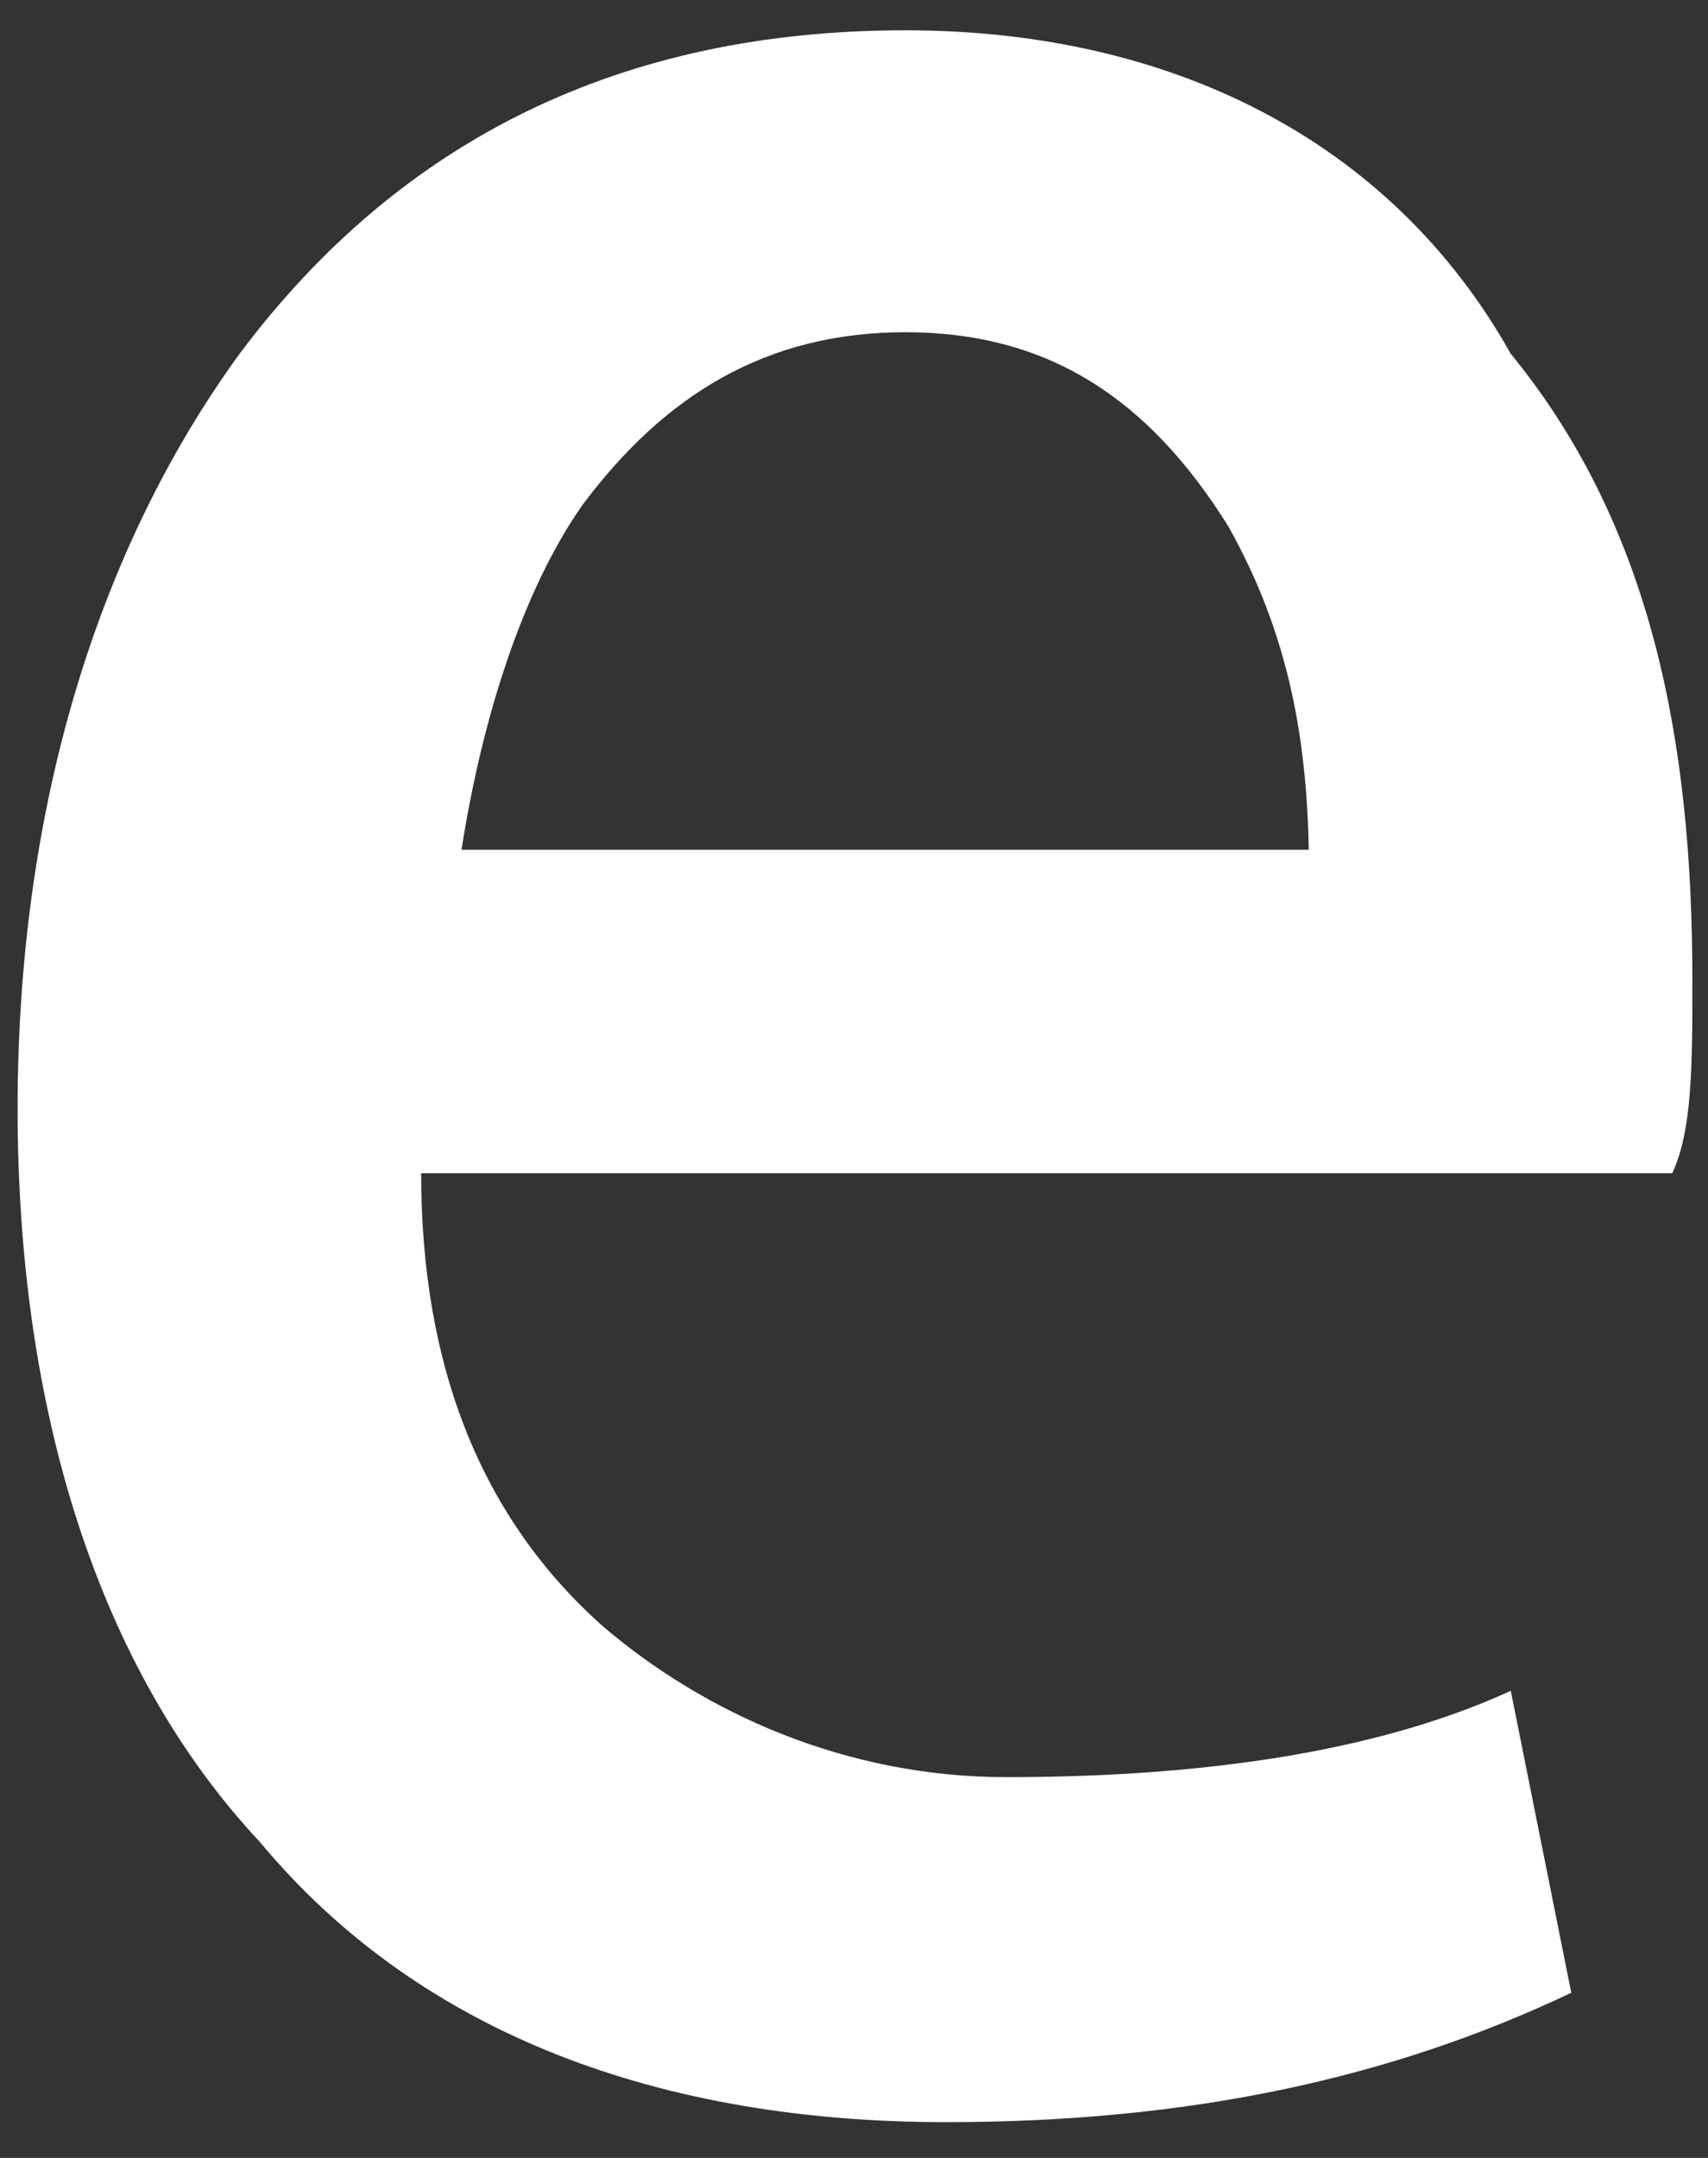 <?xml version="1.0" encoding="UTF-8" standalone="no"?><svg width='19' height='24' viewBox='0 0 19 24' fill='none' xmlns='http://www.w3.org/2000/svg'>
<rect x="0" y="0" width="19" height="24" fill="#333333" stroke="none"/>
<path d='M18.826 10.89C18.826 11.85 18.826 12.569 18.602 13.049H4.685C4.685 15.208 5.358 16.887 6.705 18.086C7.827 19.045 9.399 19.765 11.194 19.765C13.214 19.765 15.235 19.525 16.806 18.805L17.479 22.163C15.459 23.123 13.214 23.602 10.521 23.602C7.378 23.602 4.685 22.643 2.889 20.484C1.094 18.566 0.196 15.687 0.196 12.33C0.196 8.972 1.094 6.094 2.665 3.935C4.46 1.537 6.93 0.337 10.072 0.337C12.99 0.337 15.459 1.537 16.806 3.935C18.377 5.854 18.826 8.252 18.826 10.89ZM14.561 9.691C14.561 8.252 14.337 7.053 13.664 5.854C12.766 4.415 11.643 3.695 10.072 3.695C8.501 3.695 7.378 4.415 6.481 5.614C5.807 6.573 5.358 8.012 5.134 9.451H14.561V9.691Z' fill='white'/>
</svg>
